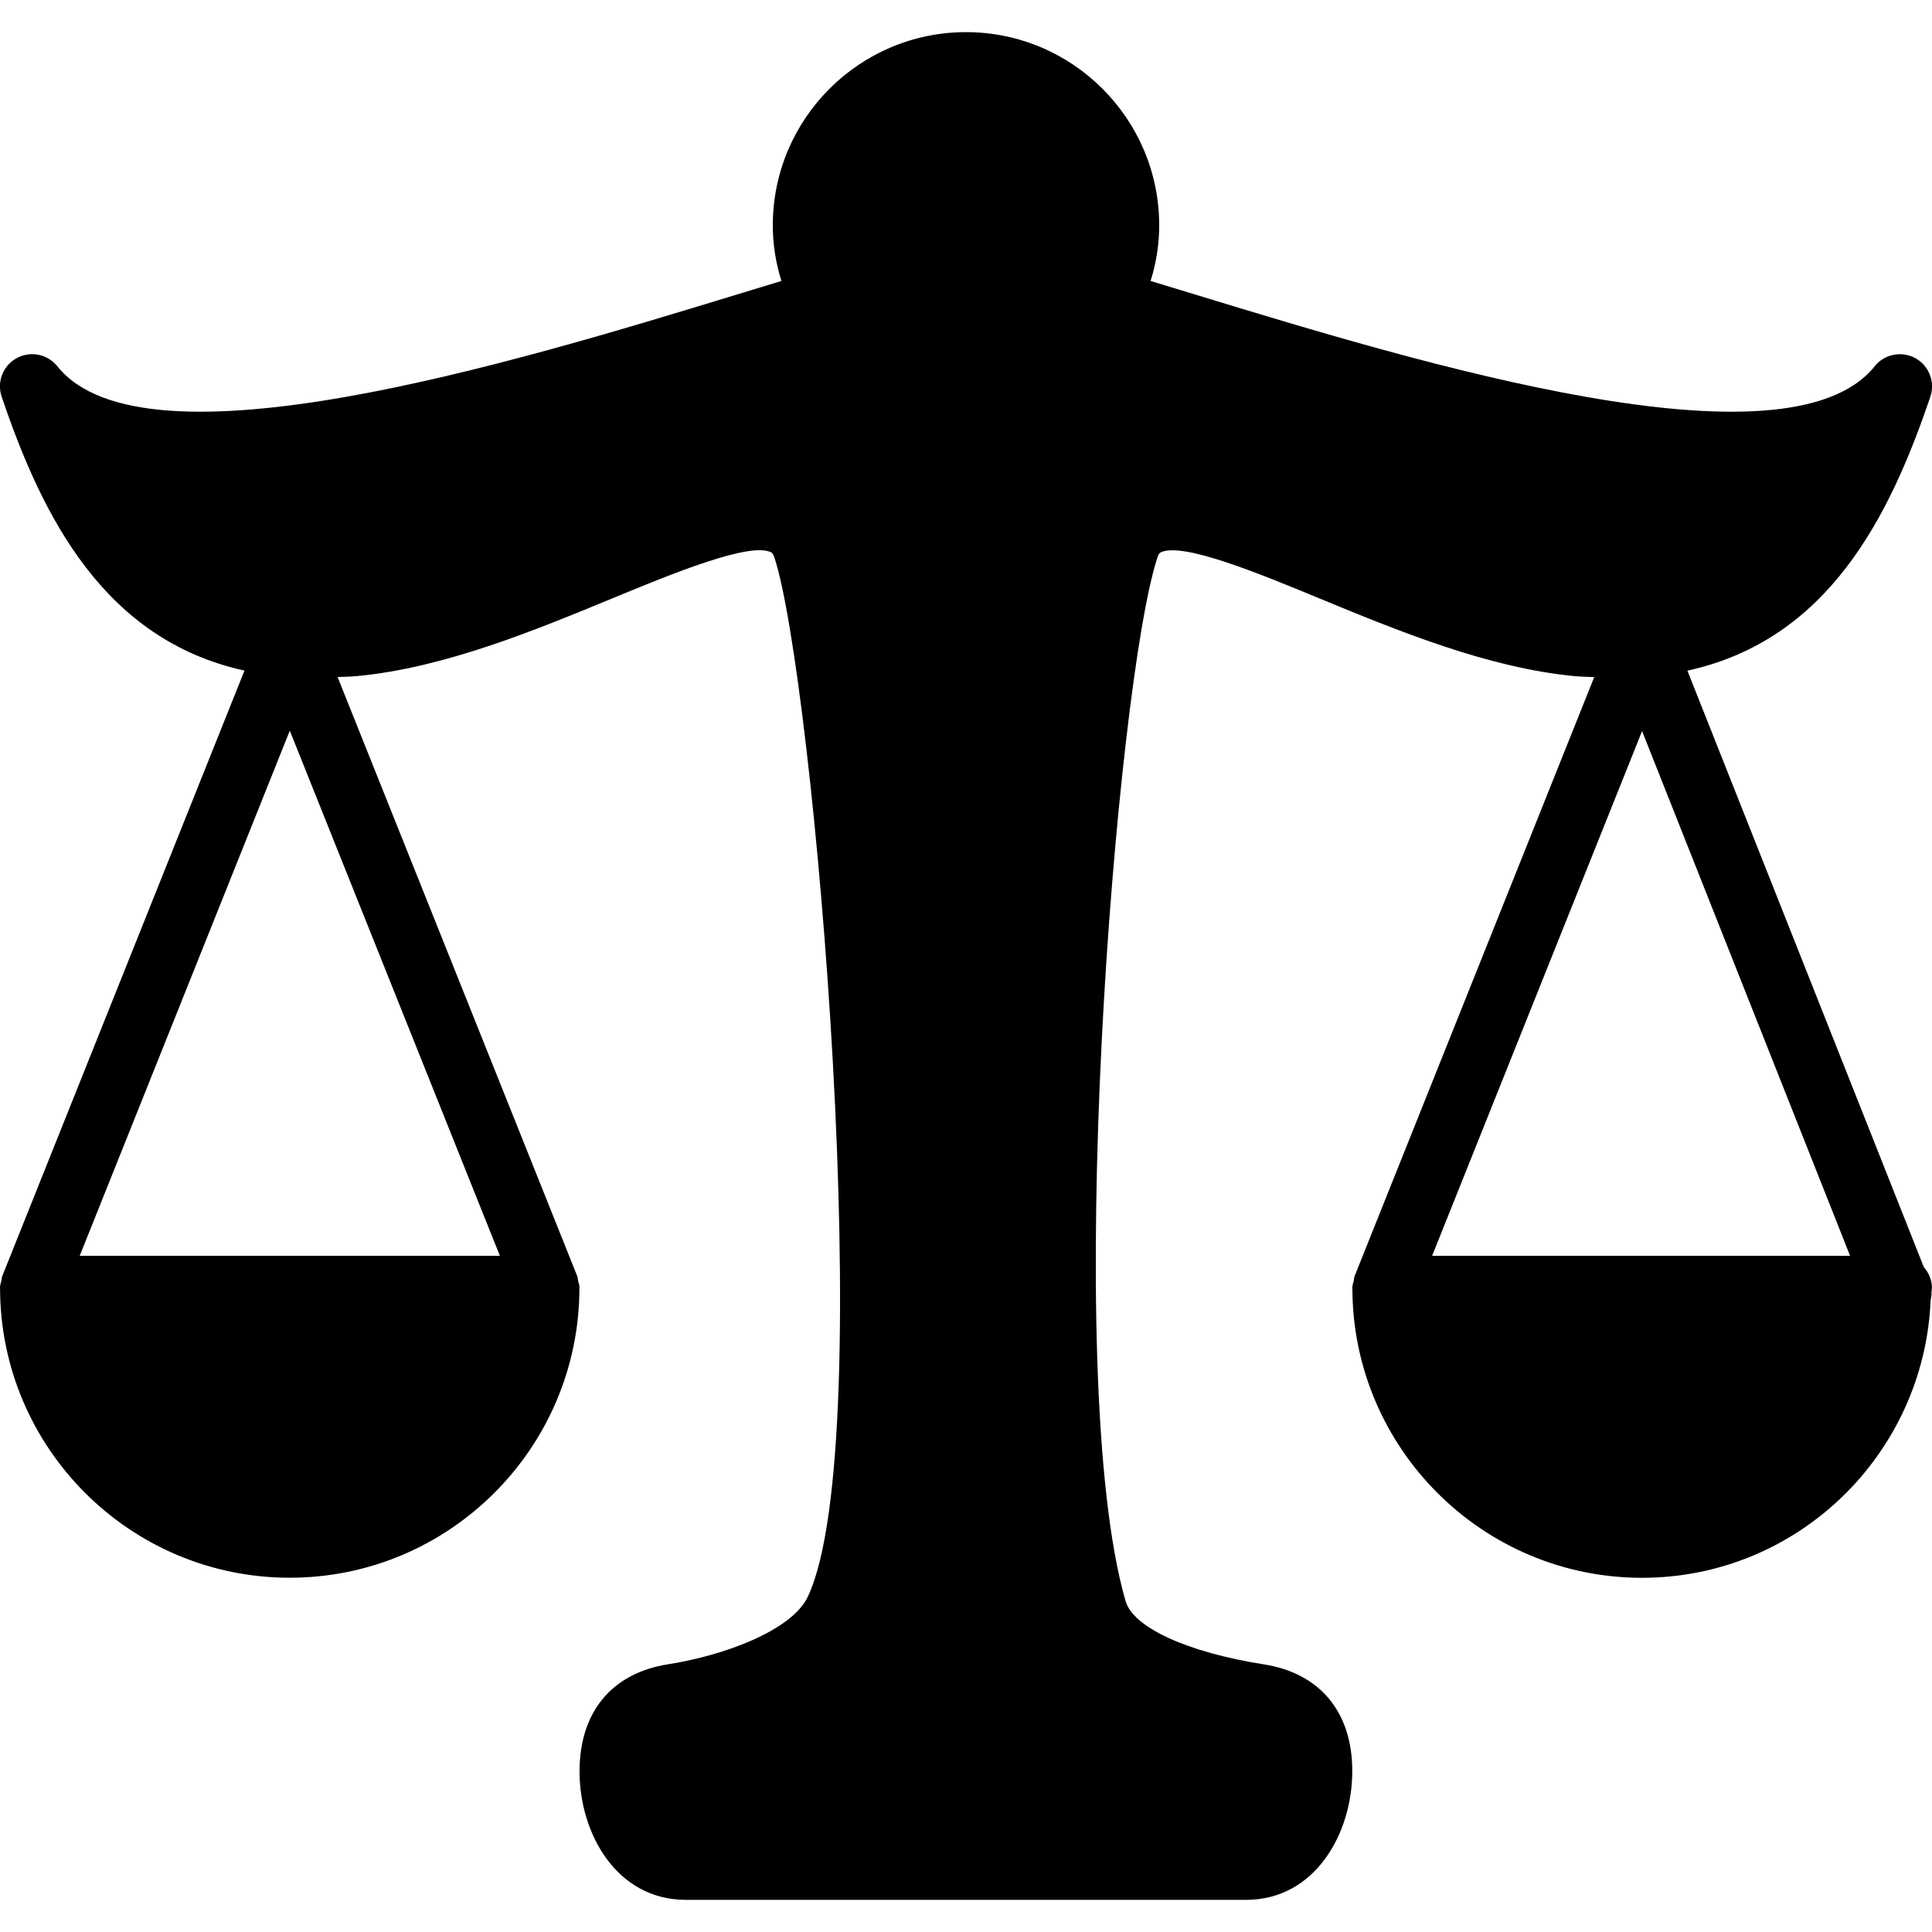 <?xml version="1.0" encoding="iso-8859-1"?>
<!-- Generator: Adobe Illustrator 19.0.0, SVG Export Plug-In . SVG Version: 6.00 Build 0)  -->
<svg version="1.1" id="Layer_1" xmlns="http://www.w3.org/2000/svg" xmlns:xlink="http://www.w3.org/1999/xlink" x="0px" y="0px"
	 viewBox="0 0 30 30" style="enable-background:new 0 0 30 30;" xml:space="preserve">
<g>
	<g>
		<path d="M26.202,10.414c2.177-0.476,3.135-2.368,3.772-4.254c0.078-0.23-0.021-0.482-0.233-0.599
			c-0.213-0.115-0.479-0.064-0.631,0.126C27.757,7.38,22.021,5.63,18.593,4.584c-0.25-0.077-0.493-0.15-0.727-0.221
			C17.955,4.081,18,3.792,18,3.499c0-1.654-1.346-3-3-3s-3,1.346-3,3c0,0.292,0.045,0.582,0.134,0.864
			c-0.233,0.071-0.477,0.145-0.727,0.221C7.979,5.63,2.243,7.38,0.89,5.687c-0.152-0.19-0.419-0.242-0.631-0.126
			C0.046,5.678-0.053,5.93,0.026,6.16c0.637,1.885,1.599,3.775,3.77,4.253l-3.756,9.39c-0.001,0.002-0.001,0.003-0.002,0.005
			l-0.003,0.006c-0.009,0.023-0.007,0.048-0.013,0.071c-0.009,0.038-0.023,0.074-0.023,0.114c0,0.002,0.001,0.005,0.001,0.007
			c0,0.003,0.001,0.006,0.001,0.009c0.009,2.474,2.022,4.484,4.498,4.484s4.489-2.01,4.498-4.484c0-0.003,0.001-0.006,0.001-0.009
			c0-0.002,0.001-0.005,0.001-0.007c0-0.041-0.014-0.076-0.023-0.114c-0.006-0.024-0.004-0.048-0.013-0.071L8.96,19.808
			c-0.001-0.002-0.001-0.003-0.002-0.005l-3.716-9.29c0.101-0.005,0.198-0.005,0.304-0.015c1.348-0.127,2.745-0.704,3.978-1.213
			c0.938-0.388,2.107-0.865,2.443-0.712c0.014,0.006,0.035,0.016,0.058,0.084c0.608,1.841,1.641,13.737,0.521,16.132
			c-0.247,0.529-1.3,0.917-2.173,1.054C9.5,25.98,8.999,26.584,8.999,27.507c0,0.966,0.578,1.994,1.65,1.994h8.699
			c1.072,0,1.65-1.03,1.65-2c0-0.916-0.501-1.52-1.374-1.657c-1.185-0.186-2.026-0.571-2.146-0.982
			c-1.01-3.484-0.144-14.272,0.494-16.204c0.022-0.068,0.044-0.078,0.058-0.084c0.343-0.153,1.506,0.324,2.443,0.712
			c1.232,0.509,2.63,1.085,3.978,1.213c0.105,0.01,0.202,0.01,0.304,0.015l-3.716,9.29c-0.001,0.002-0.001,0.003-0.002,0.005
			l-0.003,0.006c-0.009,0.023-0.007,0.048-0.013,0.071c-0.009,0.038-0.023,0.074-0.023,0.114c0,0.002,0.001,0.005,0.001,0.007
			c0,0.003,0.001,0.006,0.001,0.009c0.009,2.474,2.022,4.484,4.498,4.484c2.416,0,4.379-1.918,4.481-4.31
			c0.009-0.041,0.015-0.082,0.013-0.125c0-0.022,0.007-0.043,0.007-0.065c0.001-0.126-0.05-0.237-0.126-0.325L26.202,10.414z
			 M7.762,19.5H1.238L4.5,11.346L7.762,19.5z M22.238,19.5l3.26-8.148l3.23,8.148H22.238z"/>
	</g>
</g>
</svg>
